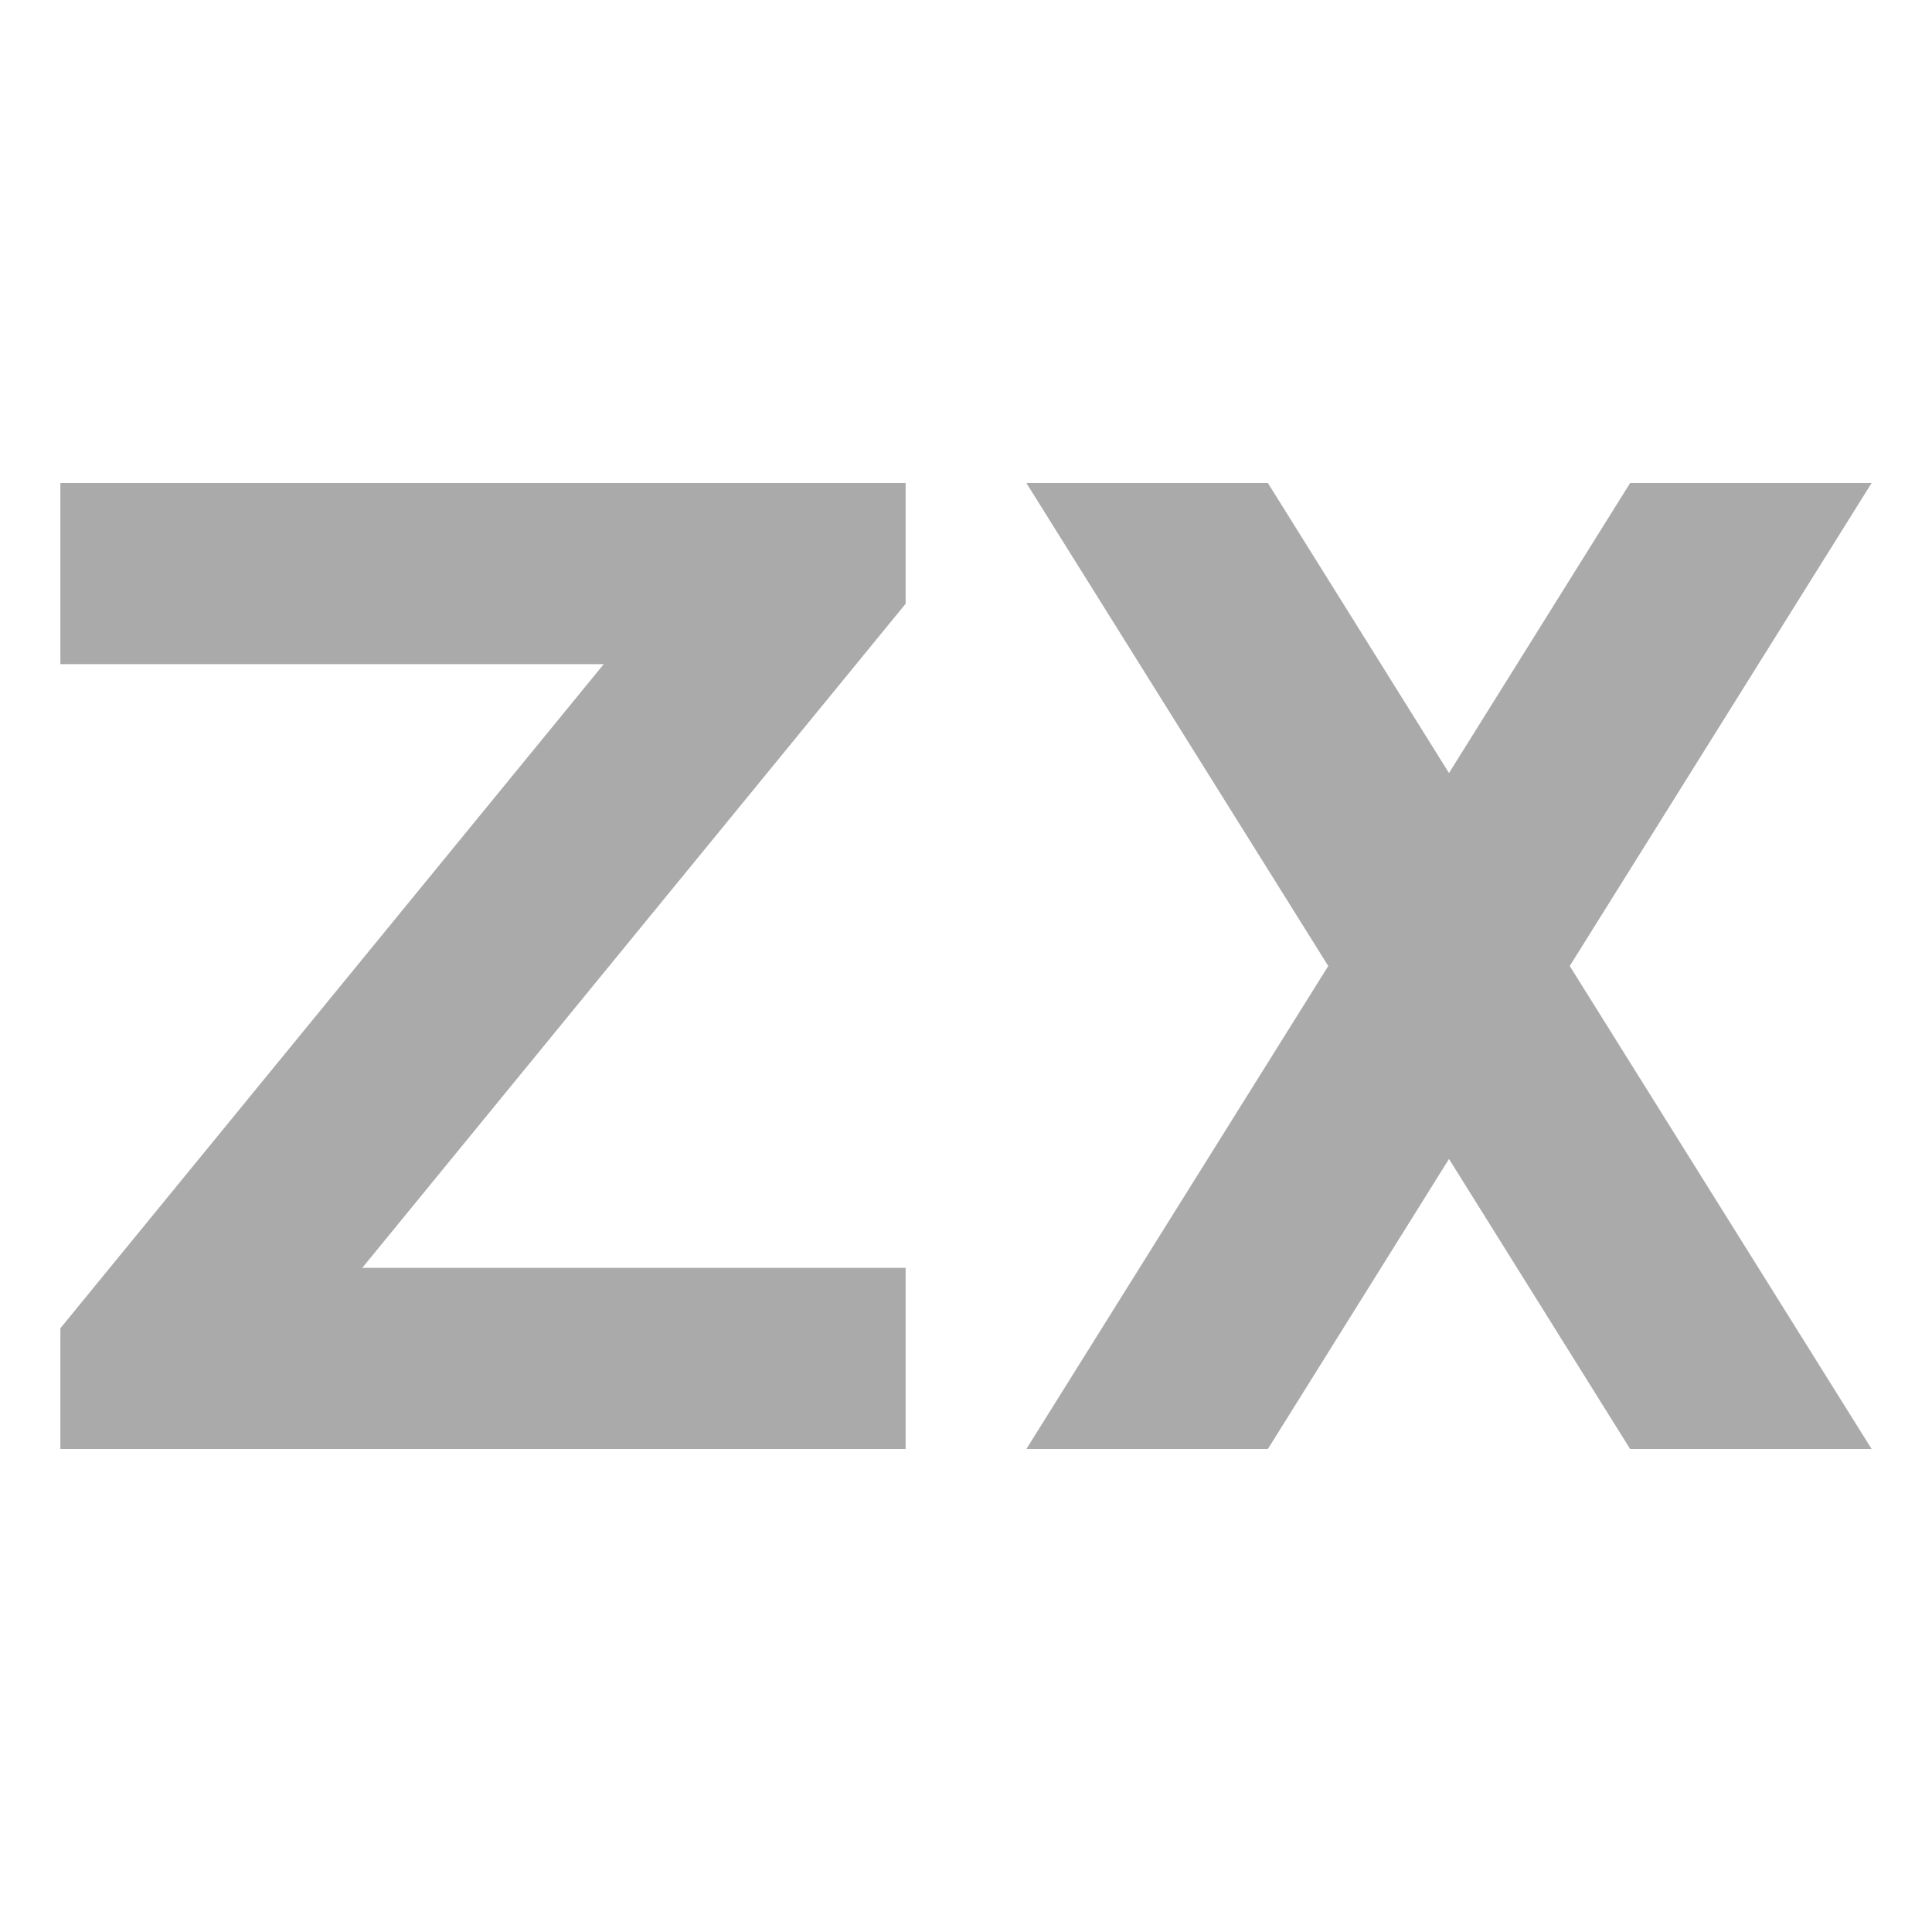 
<svg xmlns="http://www.w3.org/2000/svg" xmlns:xlink="http://www.w3.org/1999/xlink" width="16px" height="16px" viewBox="0 0 16 16" version="1.1">
<g id="surface1">
<path style=" stroke:none;fill-rule:nonzero;fill:#aaaaaa;fill-opacity:1;" d="M 8.5 4 L 11 8 L 8.5 12 L 10.5 12 L 12 9.598 L 13.5 12 L 15.5 12 L 13 8 L 15.5 4 L 13.5 4 L 12 6.402 L 10.5 4 Z M 0.5 4 L 7.5 4 L 7.5 5 L 3 10.5 L 7.5 10.5 L 7.5 12 L 0.5 12 L 0.5 11 L 5 5.5 L 0.5 5.5 Z M 0.5 4 "/>
</g>
</svg>
